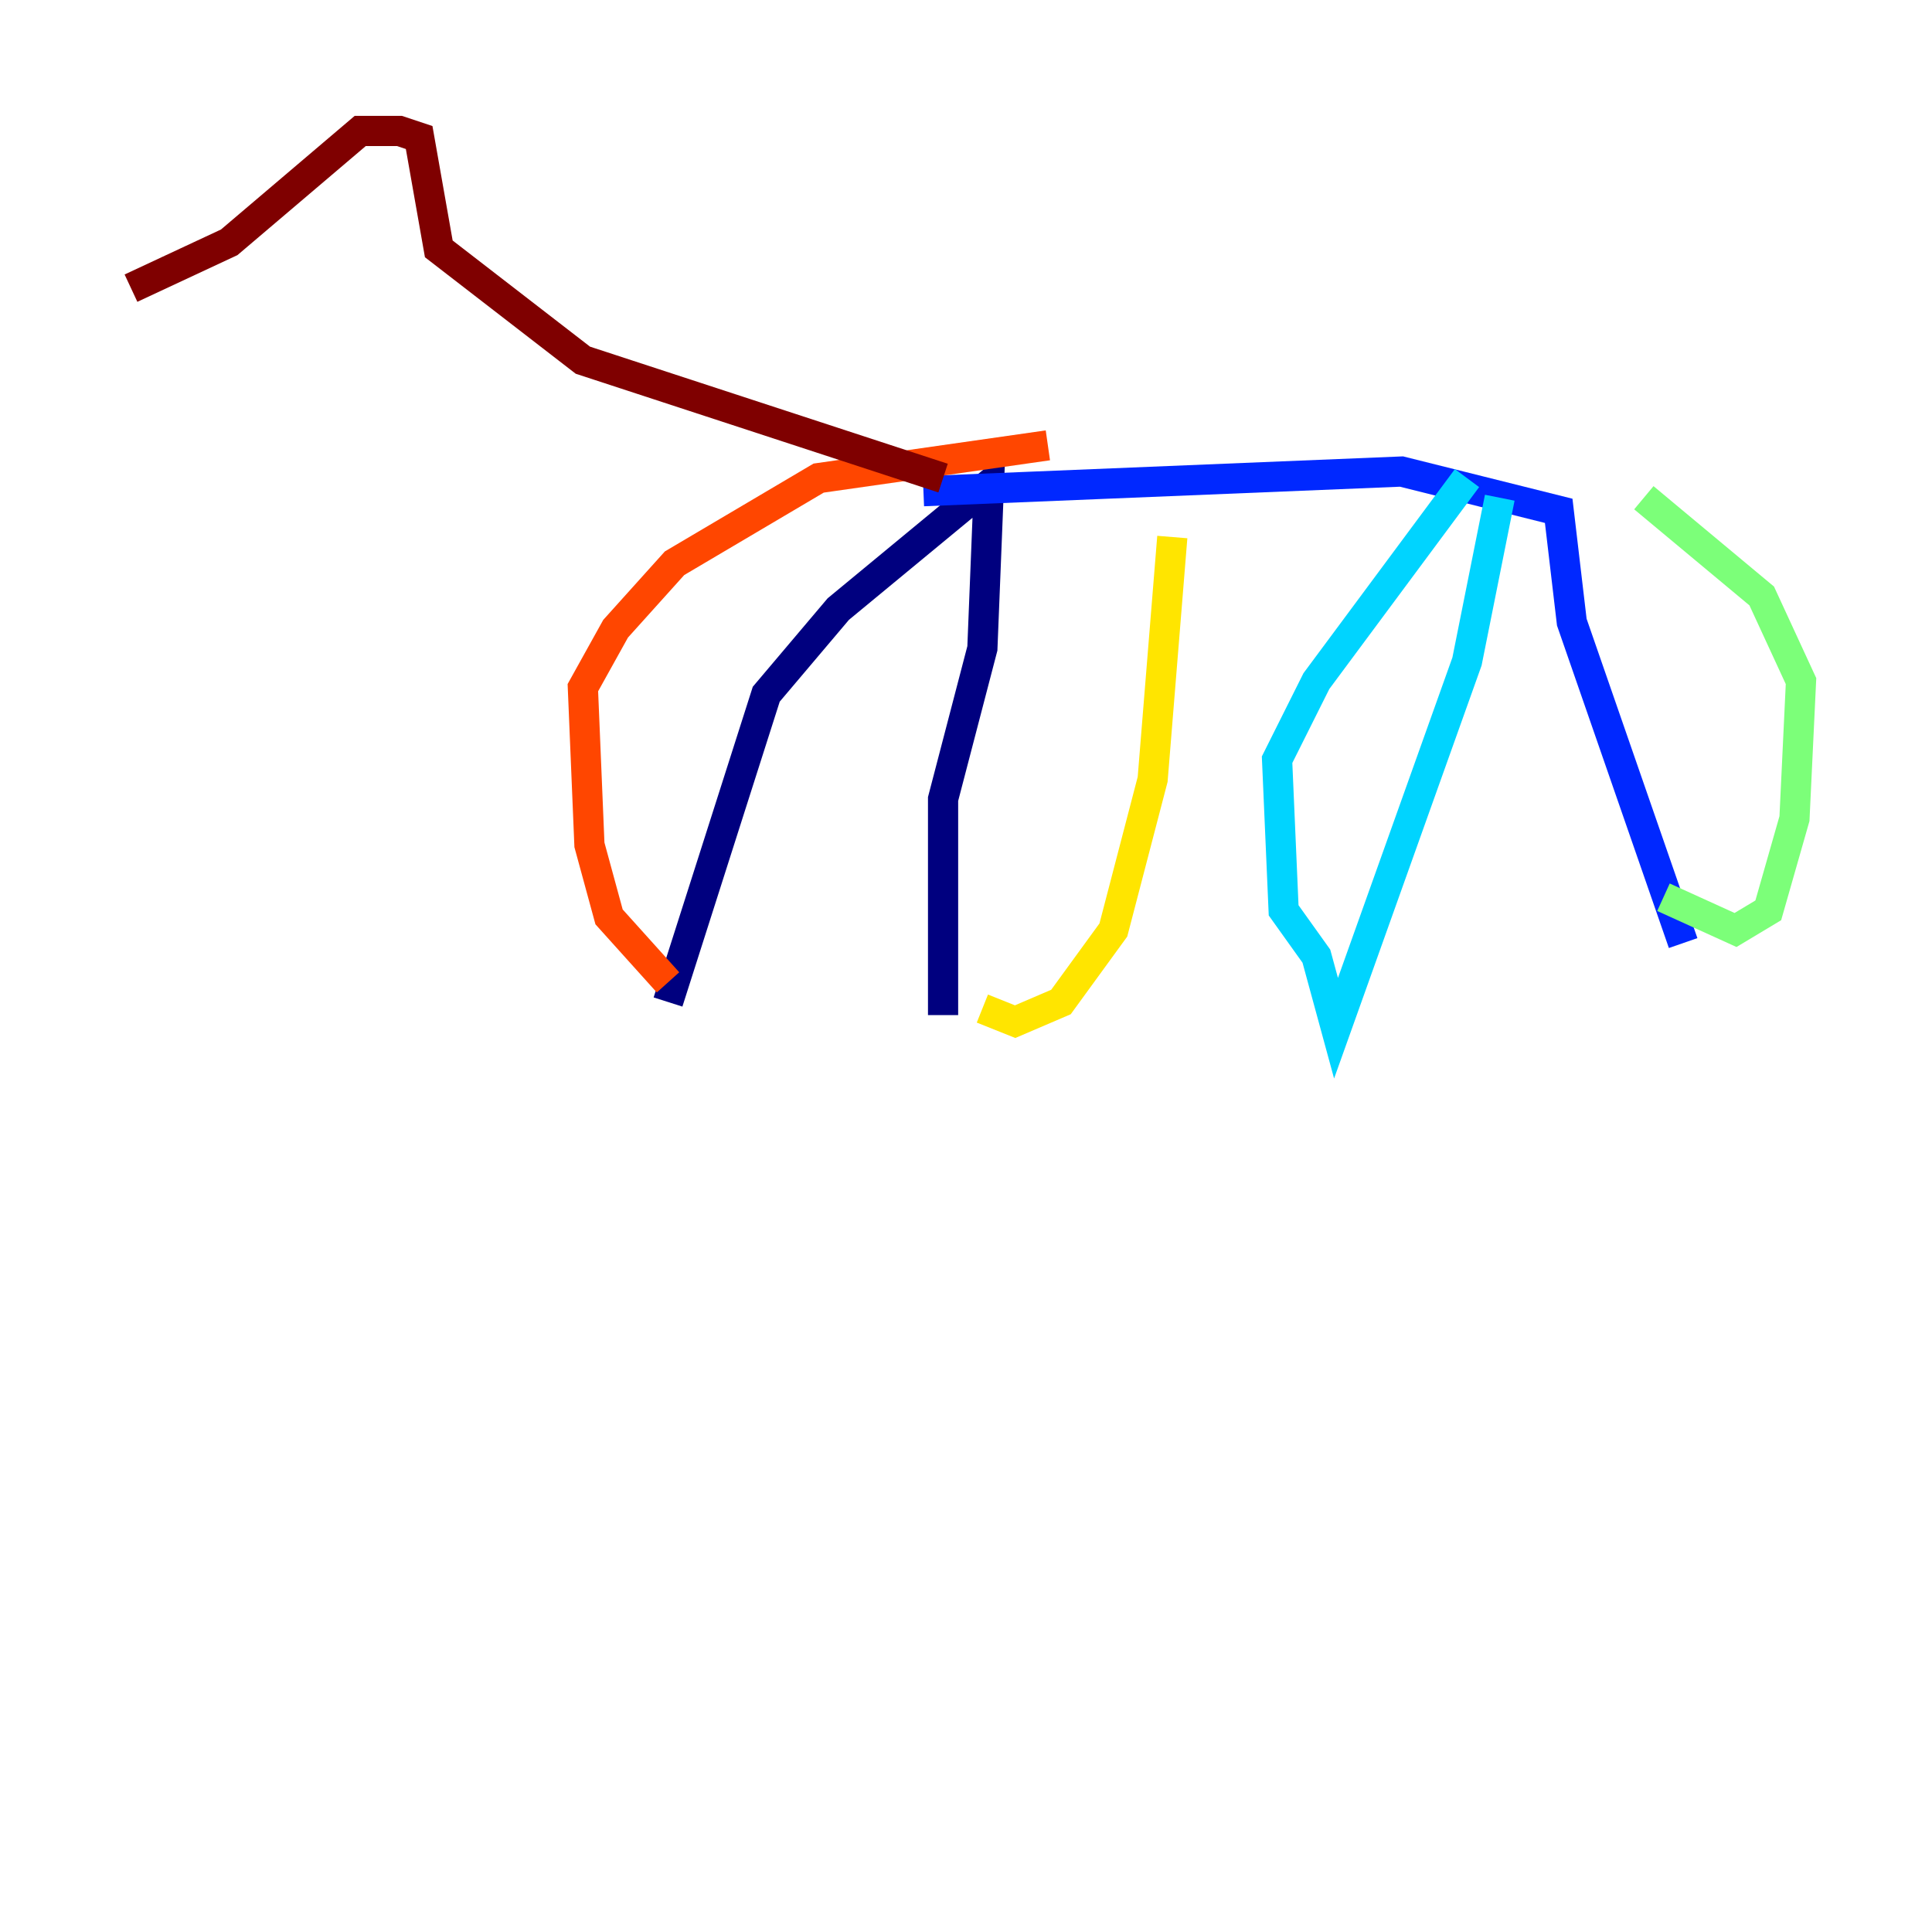 <?xml version="1.0" encoding="utf-8" ?>
<svg baseProfile="tiny" height="128" version="1.2" viewBox="0,0,128,128" width="128" xmlns="http://www.w3.org/2000/svg" xmlns:ev="http://www.w3.org/2001/xml-events" xmlns:xlink="http://www.w3.org/1999/xlink"><defs /><polyline fill="none" points="44.258,66.386 50.766,45.993 55.539,40.352 65.519,32.108 65.085,42.956 62.481,52.936 62.481,67.254" stroke="#00007f" stroke-width="2" /><polyline fill="none" points="61.18,32.542 92.854,31.241 103.268,33.844 104.136,41.22 111.512,62.481" stroke="#0028ff" stroke-width="2" /><polyline fill="none" points="99.363,32.976 97.193,43.824 88.515,68.122 87.214,63.349 85.044,60.312 84.61,50.332 87.214,45.125 97.193,31.675" stroke="#00d4ff" stroke-width="2" /><polyline fill="none" points="110.21,59.444 114.983,61.614 117.153,60.312 118.888,54.237 119.322,45.125 116.719,39.485 108.909,32.976" stroke="#7cff79" stroke-width="2" /><polyline fill="none" points="65.085,66.82 67.254,67.688 70.291,66.386 73.763,61.614 76.366,51.634 77.668,35.58" stroke="#ffe500" stroke-width="2" /><polyline fill="none" points="44.258,65.085 40.352,60.746 39.051,55.973 38.617,45.559 40.786,41.654 44.691,37.315 54.237,31.675 69.424,29.505" stroke="#ff4600" stroke-width="2" /><polyline fill="none" points="62.481,31.675 38.617,23.864 29.071,16.488 27.77,9.112 26.468,8.678 23.864,8.678 15.186,16.054 8.678,19.091" stroke="#7f0000" stroke-width="2" /></svg>